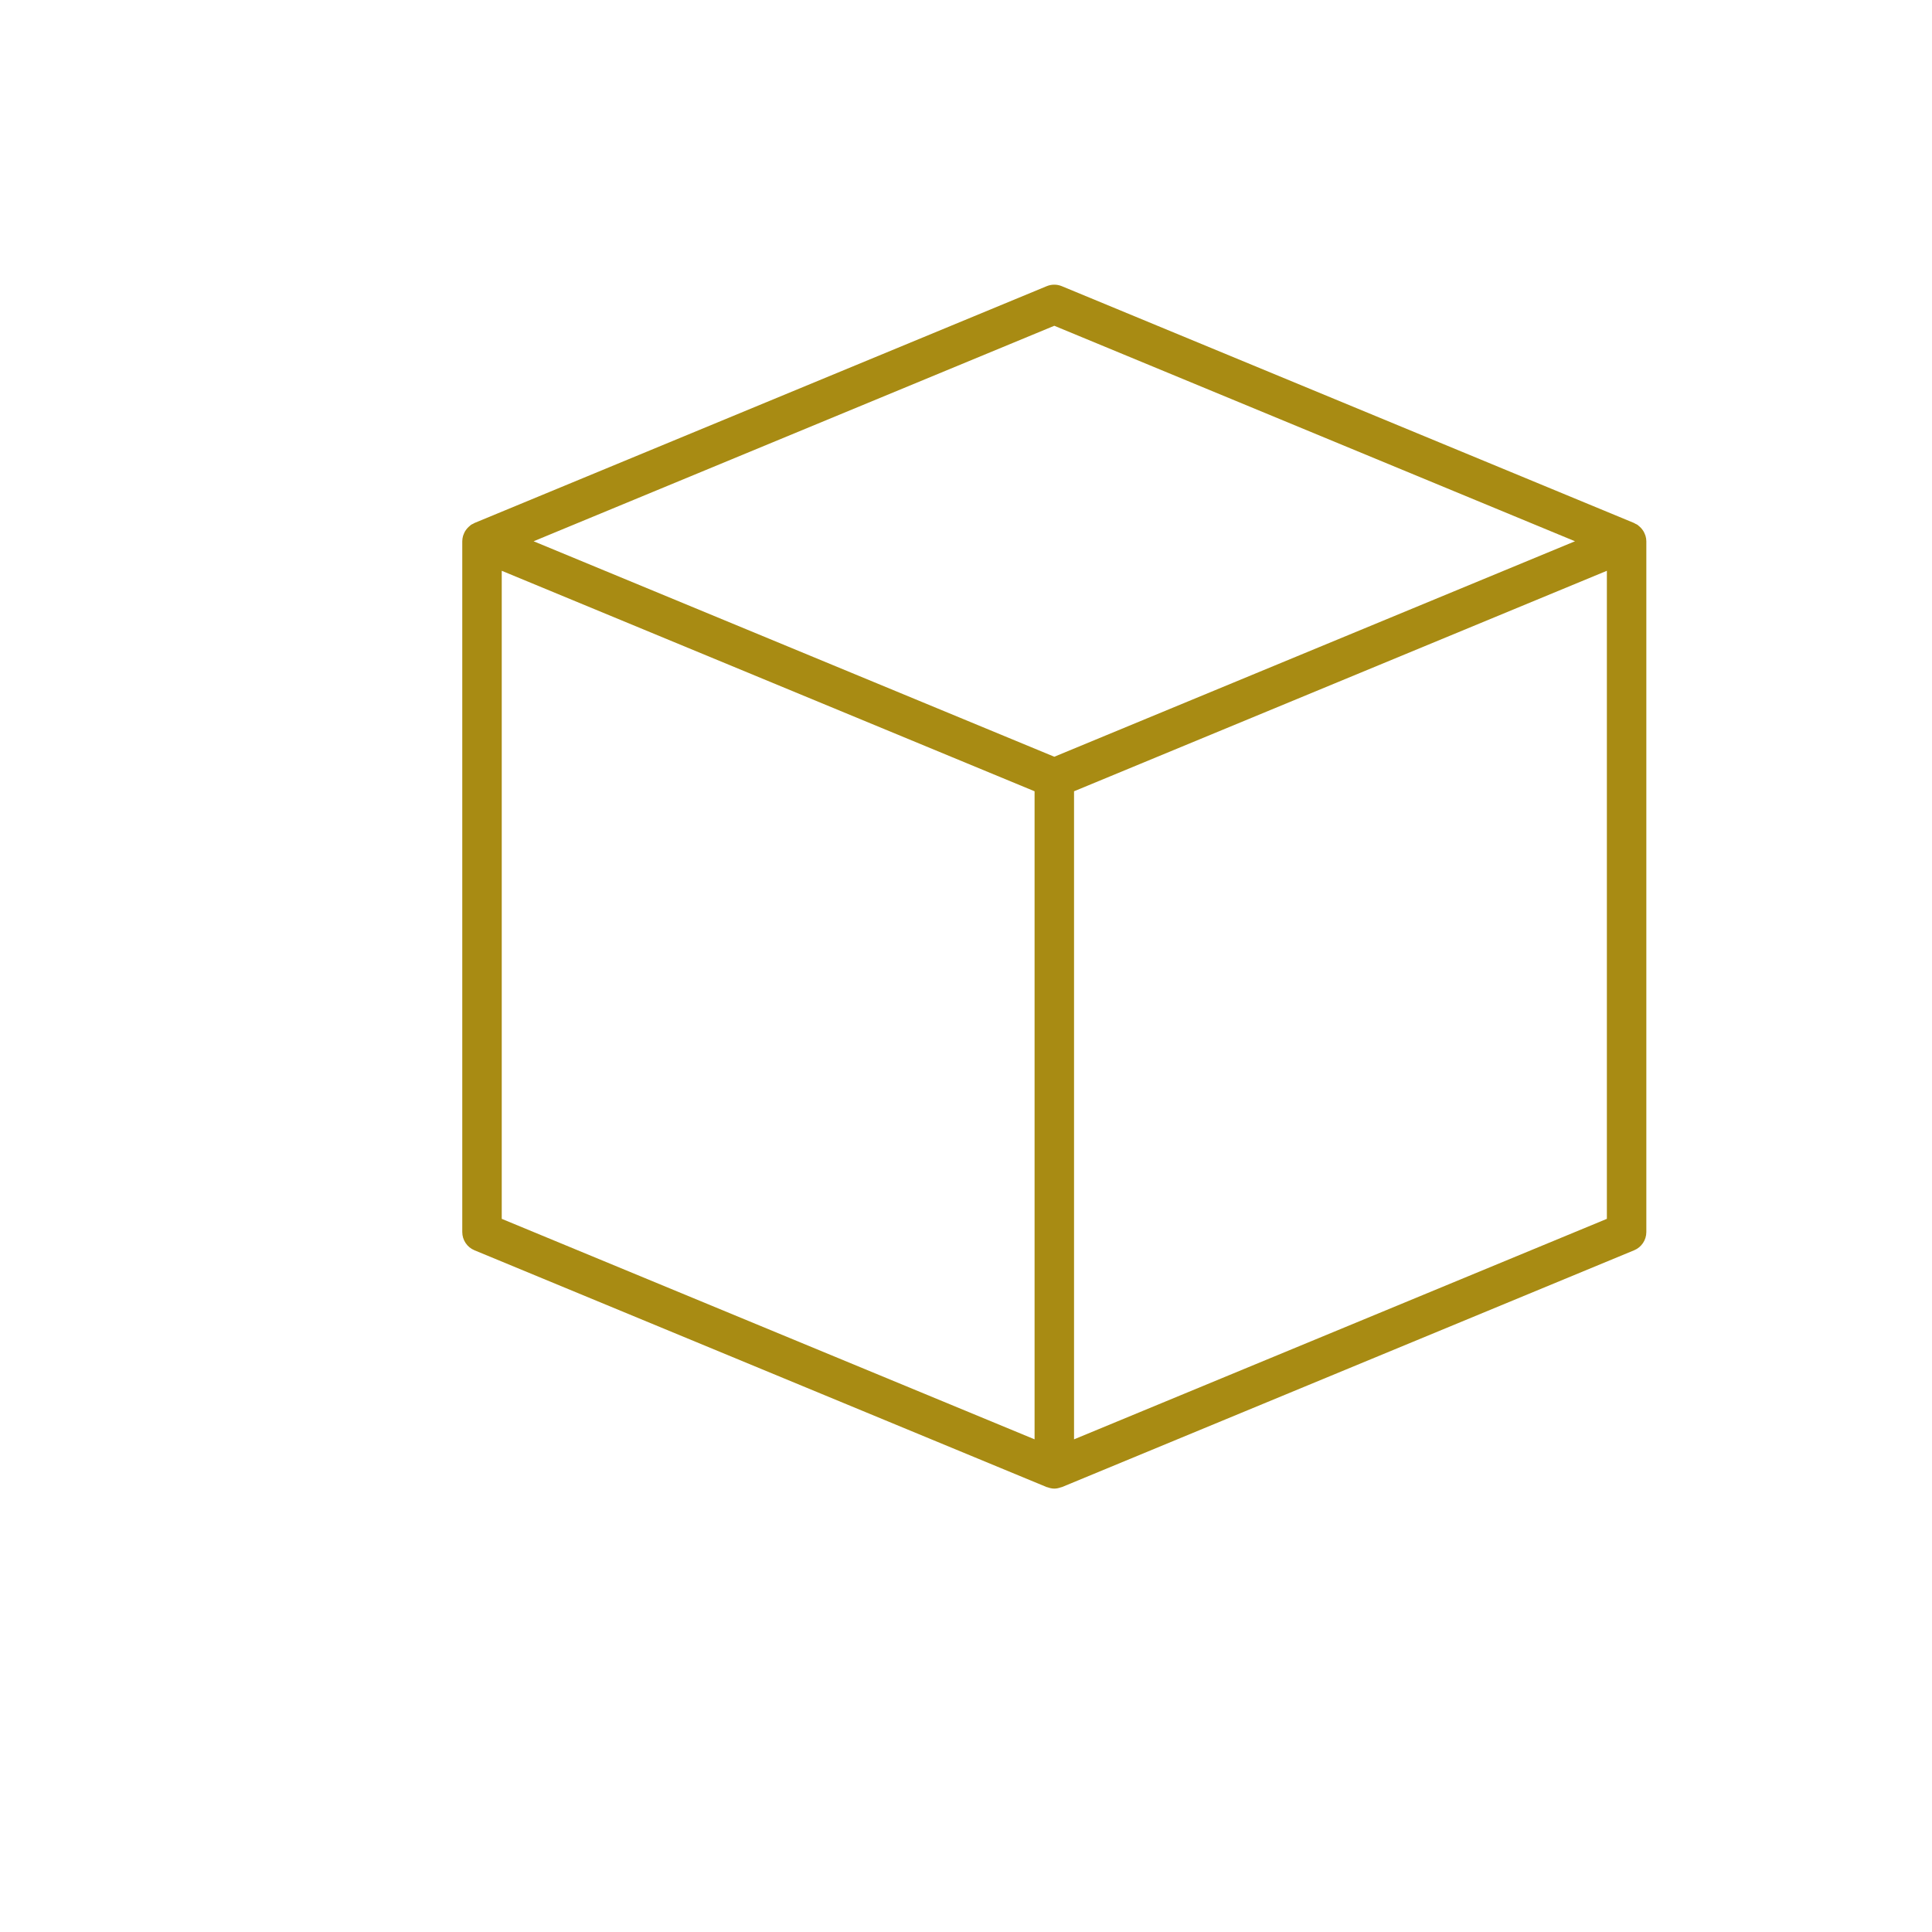 <?xml version="1.0" encoding="UTF-8"?>
<svg xmlns="http://www.w3.org/2000/svg" xmlns:xlink="http://www.w3.org/1999/xlink" width="810pt" height="810pt" viewBox="0 0 810 810" version="1.2">
<defs>
<clipPath id="clip1">
  <path d="M 193.773 119.355 L 690.273 119.355 L 690.273 624.105 L 193.773 624.105 Z M 193.773 119.355 "/>
</clipPath>
</defs>
<g id="surface1">
<rect x="0" y="0" width="810" height="810" style="fill:rgb(100%,100%,100%);fill-opacity:1;stroke:none;"/>
<rect x="0" y="0" width="810" height="810" style="fill:rgb(100%,100%,100%);fill-opacity:1;stroke:none;"/>
<rect x="0" y="0" width="810" height="810" style="fill:rgb(100%,100%,100%);fill-opacity:1;stroke:none;"/>
<g clip-path="url(#clip1)" clip-rule="nonzero">
<path style=" stroke:none;fill-rule:nonzero;fill:rgb(65.88%,54.509%,7.449%);fill-opacity:1;" d="M 689.895 224.684 C 689.828 224.441 689.723 224.227 689.633 224.004 C 689.449 223.531 689.25 223.078 688.984 222.648 C 688.836 222.406 688.68 222.191 688.508 221.969 C 688.227 221.586 687.91 221.238 687.555 220.918 C 687.348 220.719 687.141 220.535 686.91 220.363 C 686.777 220.266 686.676 220.141 686.547 220.047 C 686.238 219.84 685.898 219.727 685.578 219.559 C 685.41 219.477 685.289 219.355 685.113 219.277 L 445.176 119.984 C 443.141 119.141 440.871 119.141 438.836 119.984 L 198.898 219.277 C 198.727 219.355 198.594 219.477 198.426 219.559 C 198.105 219.719 197.773 219.84 197.477 220.039 C 197.344 220.133 197.242 220.254 197.113 220.355 C 196.879 220.527 196.68 220.719 196.473 220.91 C 196.129 221.23 195.812 221.578 195.523 221.961 C 195.348 222.184 195.191 222.398 195.043 222.637 C 194.777 223.07 194.578 223.523 194.398 223.996 C 194.309 224.227 194.199 224.434 194.133 224.676 C 193.941 225.402 193.809 226.156 193.809 226.926 L 193.809 516.535 C 193.809 519.887 195.828 522.906 198.914 524.18 L 438.855 623.477 C 438.961 623.52 439.078 623.5 439.184 623.543 C 440.102 623.883 441.047 624.105 442.023 624.105 C 443 624.105 443.941 623.883 444.859 623.543 C 444.969 623.5 445.086 623.52 445.191 623.477 L 685.129 524.18 C 688.215 522.906 690.234 519.887 690.234 516.535 L 690.234 226.926 C 690.234 226.156 690.102 225.402 689.895 224.684 Z M 442.023 136.582 L 660.324 226.926 L 442.023 317.266 L 223.719 226.926 Z M 210.359 239.305 L 433.75 331.746 L 433.75 603.445 L 210.359 511.008 Z M 673.688 511.008 L 450.297 603.453 L 450.297 331.746 L 673.688 239.305 Z M 673.688 511.008 "/>
</g>
</g>
</svg>
